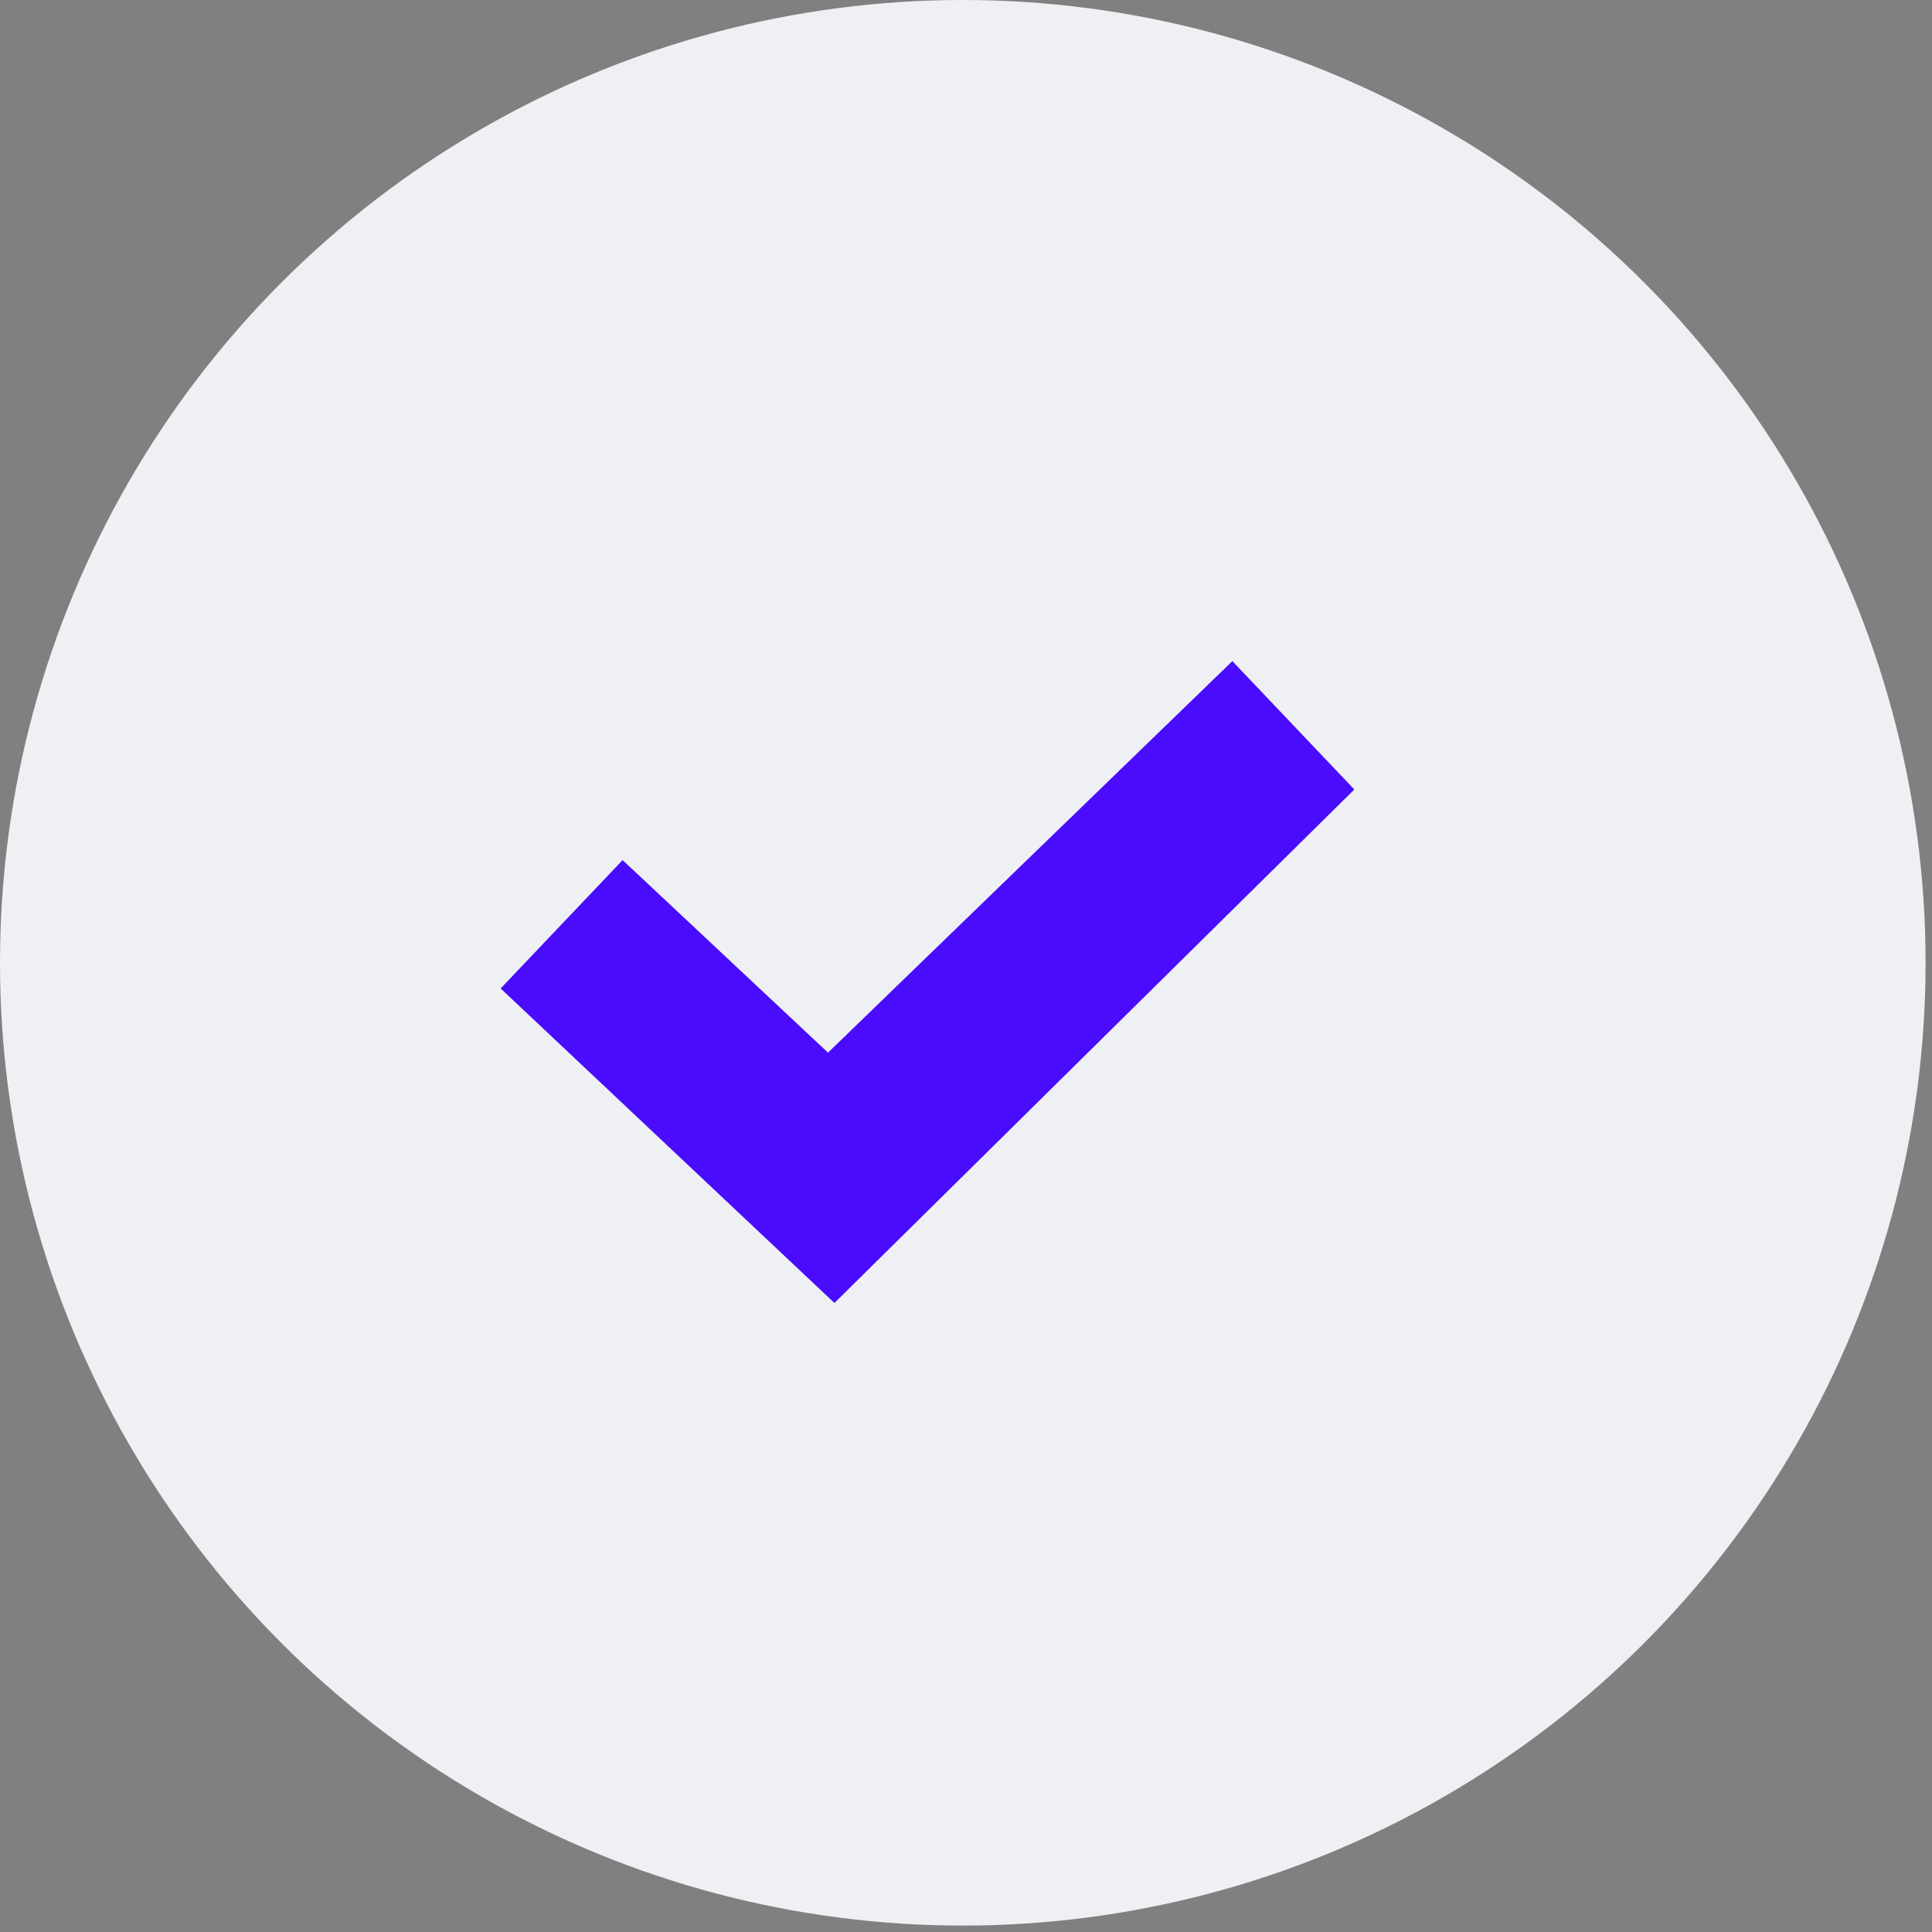 <?xml version="1.0" encoding="utf-8"?>
<!-- Generator: Adobe Illustrator 24.0.1, SVG Export Plug-In . SVG Version: 6.00 Build 0)  -->
<svg version="1.1" xmlns="http://www.w3.org/2000/svg" xmlns:xlink="http://www.w3.org/1999/xlink" x="0px" y="0px"
	 viewBox="0 0 30.1 30.1" style="enable-background:new 0 0 30.1 30.1;" xml:space="preserve">
<rect x="0" y="0" width="30.1" height="30.1" fill="#808080" stroke="none"/>
<style type="text/css">
	.st0{fill:#EFF0F4;}
	.st1{fill:#490CFD;}
</style>
<g id="Capa_1">
</g>
<g id="Capa_2">
	<circle class="st0" cx="15" cy="15" r="15"/>
	<polygon class="st1" points="13,20.3 7.8,15.4 9.7,13.4 12.9,16.4 19.2,10.3 21.1,12.3 	"/>
</g>
</svg>
